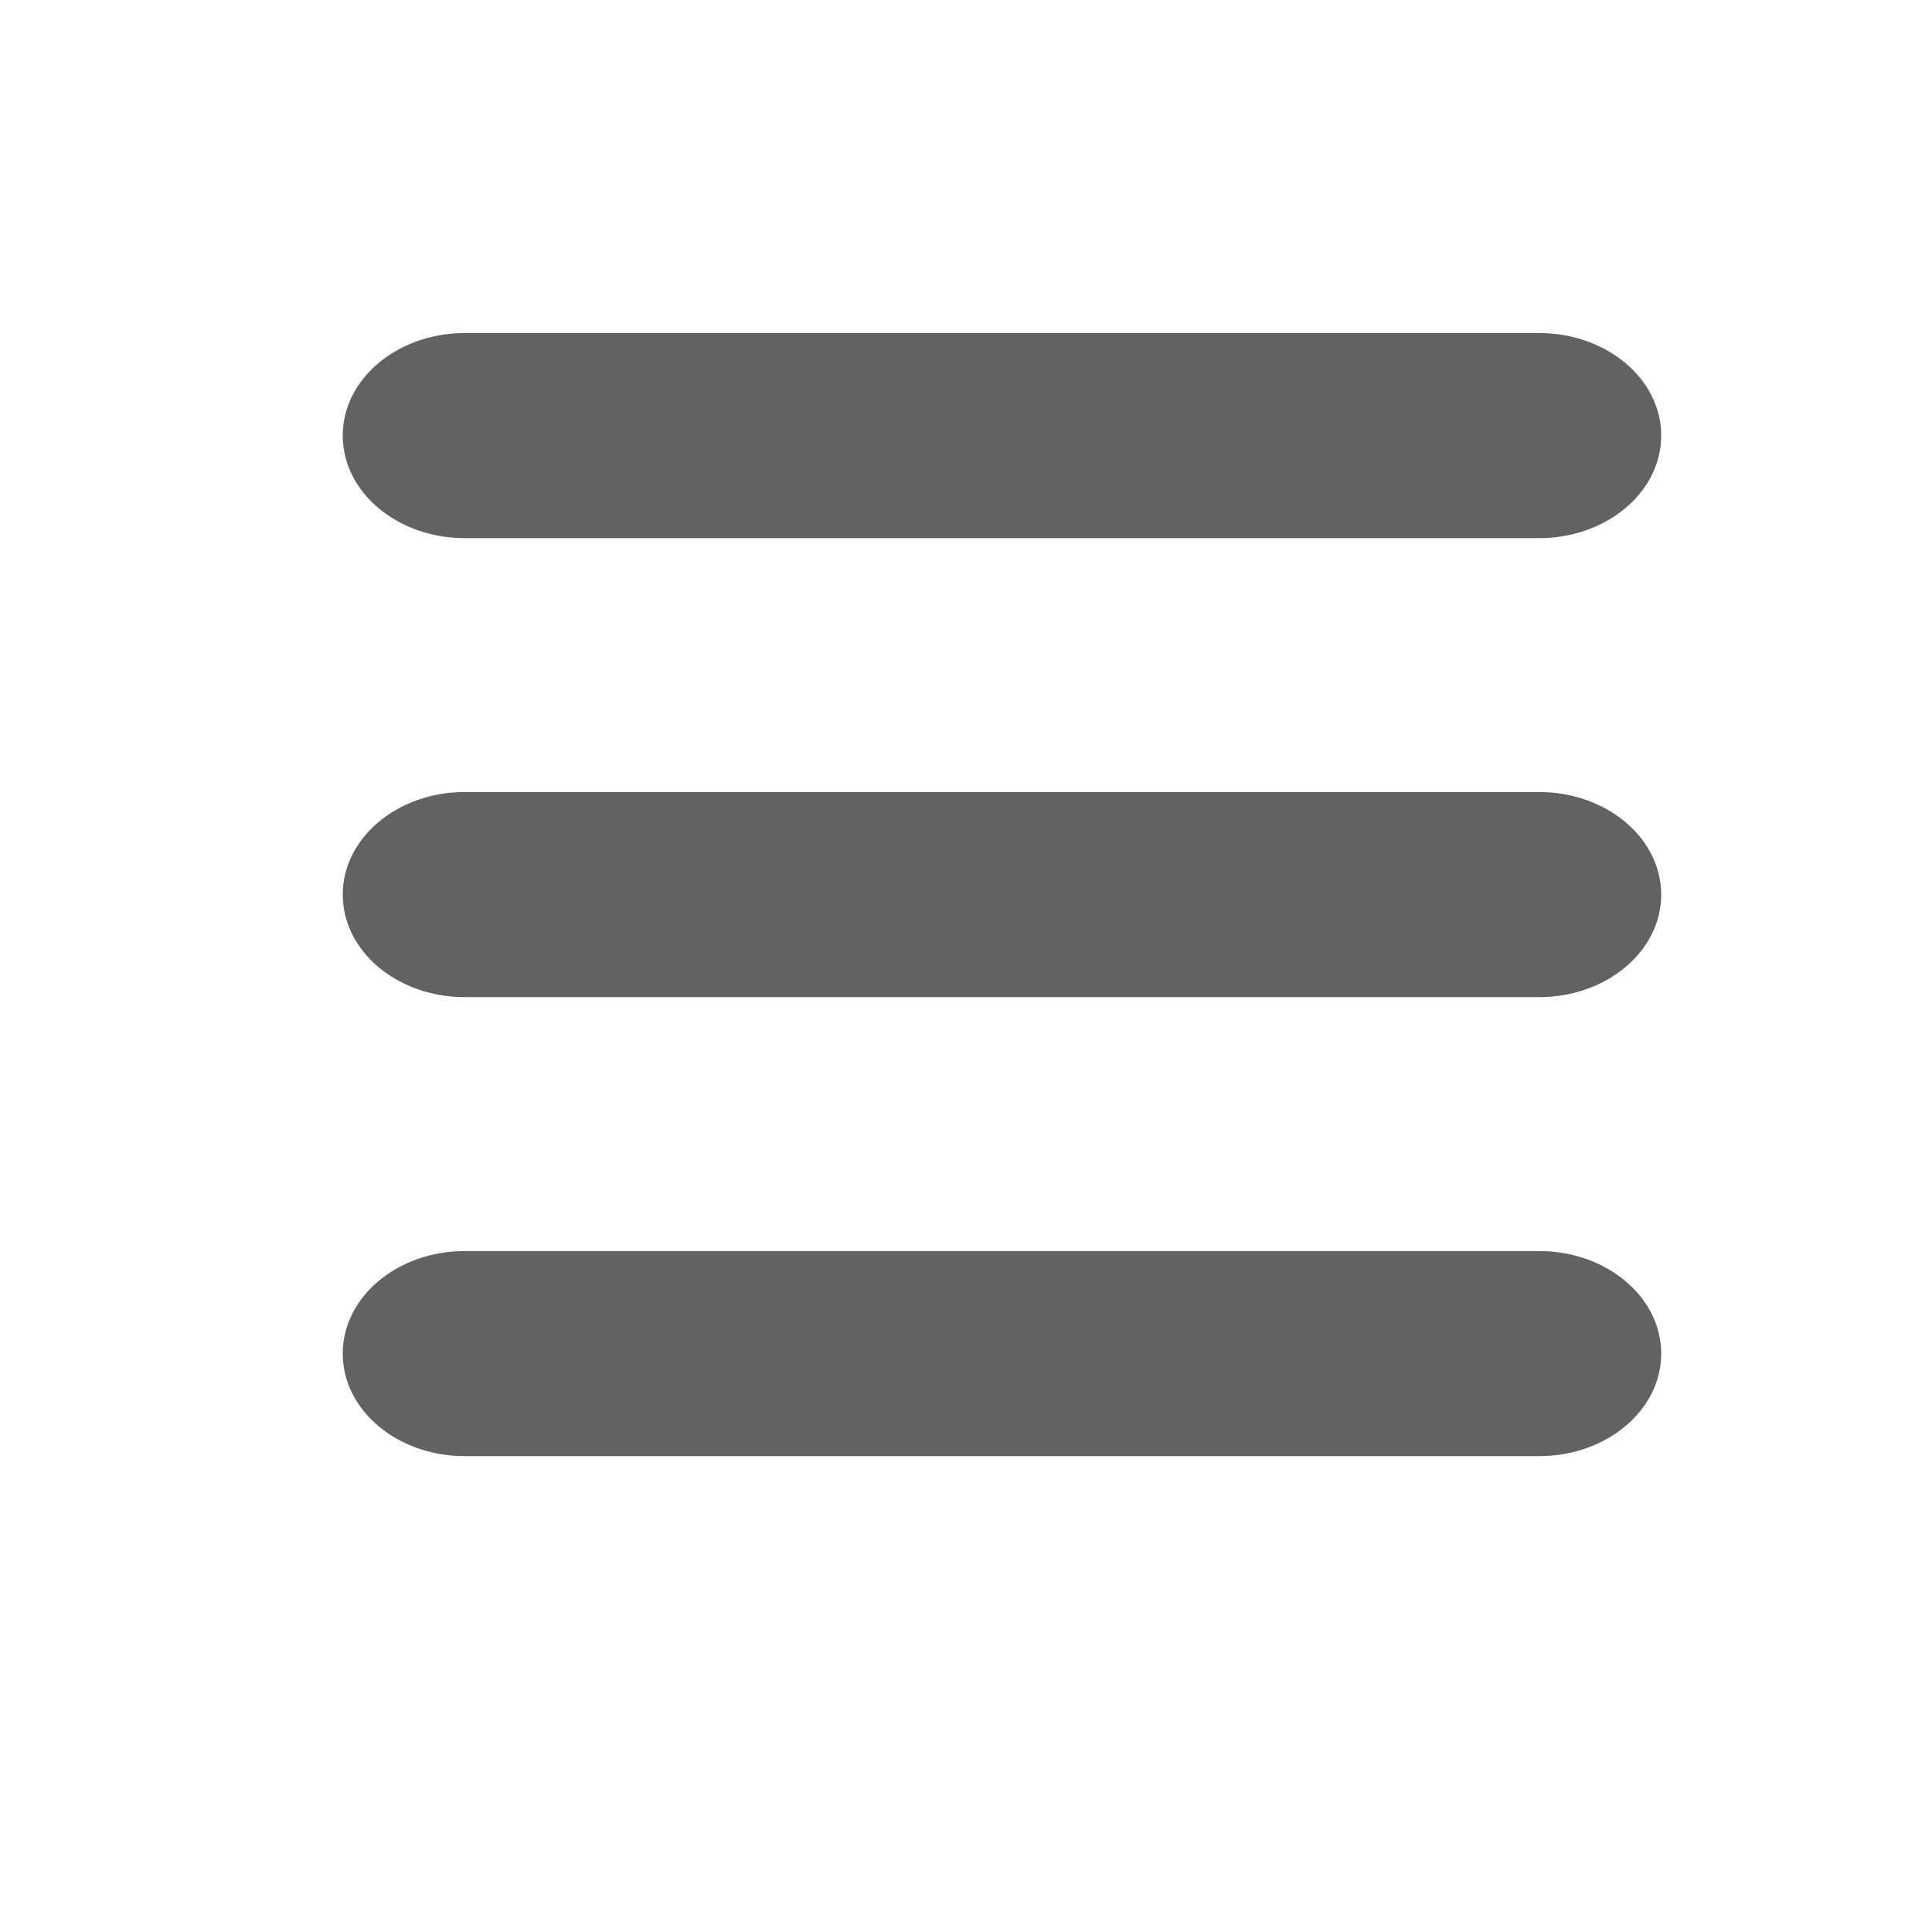 <?xml version="1.0" encoding="utf-8"?>
<!-- Generator: Adobe Illustrator 16.0.0, SVG Export Plug-In . SVG Version: 6.00 Build 0)  -->
<!DOCTYPE svg PUBLIC "-//W3C//DTD SVG 1.1//EN" "http://www.w3.org/Graphics/SVG/1.1/DTD/svg11.dtd">
<svg version="1.1" id="圖層_1" xmlns="http://www.w3.org/2000/svg" xmlns:xlink="http://www.w3.org/1999/xlink" x="0px" y="0px"
	 width="50px" height="50px" viewBox="0 0 50 50" enable-background="new 0 0 50 50" xml:space="preserve">
<path id="menu-2-icon" fill="#015AAA" d="M-54.41,694h-7.09v-7.219h7.09V694z M-54.41,672.891h-7.09v7.22h7.09V672.891z M-54.41,659
	h-7.09v7.219h7.09V659z M-50.041,659v7.219H-21.5V659H-50.041z M-50.041,680.109H-21.5v-7.22h-28.541V680.109z M-50.041,694H-21.5
	v-7.219h-28.541V694z"/>
<g>
	<g>
		<path fill-rule="evenodd" clip-rule="evenodd" fill="#626262" d="M12.029,13.927h27.803c1.745,0,3.16-1.189,3.16-2.654
			c0-1.466-1.415-2.654-3.16-2.654H12.029c-1.745,0-3.159,1.188-3.159,2.654C8.87,12.738,10.284,13.927,12.029,13.927z
			 M39.832,20.498H12.029c-1.745,0-3.159,1.189-3.159,2.655c0,1.465,1.415,2.653,3.159,2.653h27.803c1.745,0,3.16-1.188,3.16-2.653
			C42.992,21.687,41.577,20.498,39.832,20.498z M39.832,32.377H12.029c-1.745,0-3.159,1.189-3.159,2.654
			c0,1.466,1.415,2.654,3.159,2.654h27.803c1.745,0,3.16-1.188,3.16-2.654C42.992,33.566,41.577,32.377,39.832,32.377z"/>
	</g>
</g>
</svg>
